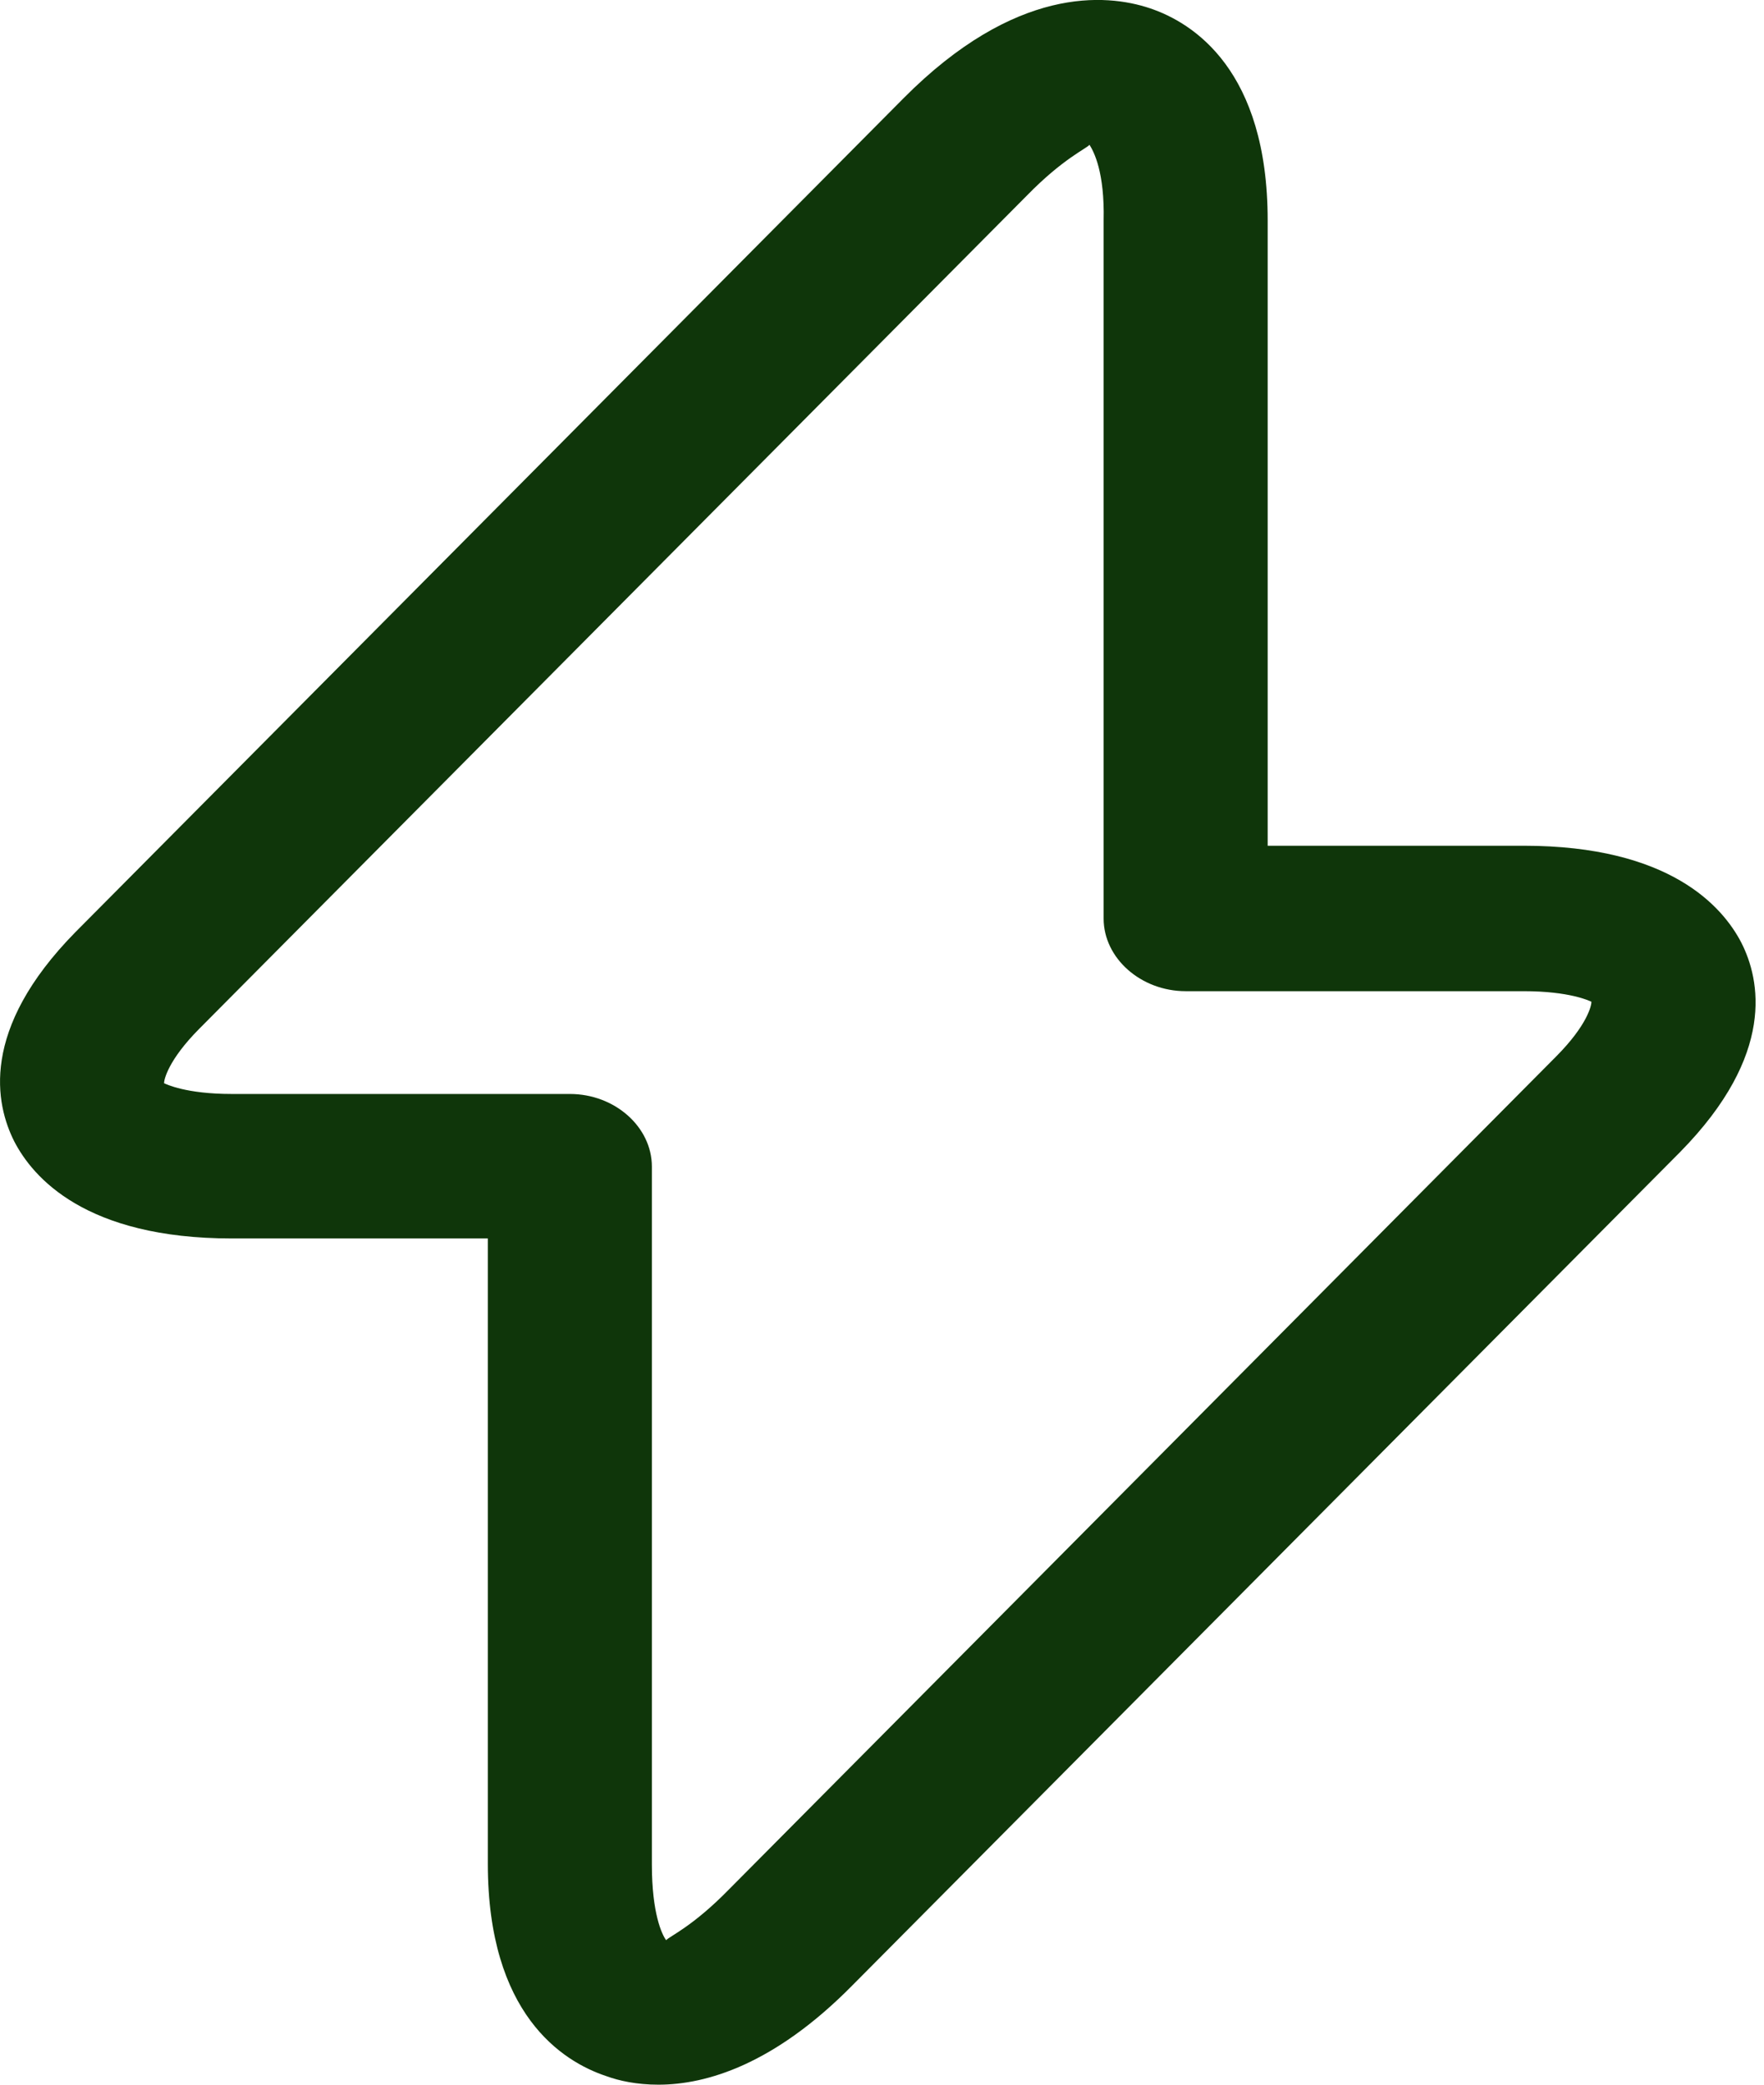 <svg width="11" height="13" viewBox="0 0 11 13" fill="none" xmlns="http://www.w3.org/2000/svg">
<path d="M4.106 13C3.97 13 3.861 12.976 3.779 12.946C3.506 12.855 3.042 12.559 3.042 11.622V7.723H1.446C0.532 7.723 0.205 7.342 0.089 7.118C-0.027 6.888 -0.13 6.423 0.471 5.812L5.634 0.613C6.33 -0.088 6.896 -0.04 7.169 0.051C7.442 0.142 7.905 0.438 7.905 1.375V5.274H9.501C10.415 5.274 10.743 5.655 10.859 5.879C10.975 6.108 11.077 6.574 10.477 7.184L5.313 12.383C4.829 12.873 4.406 13 4.106 13ZM6.794 0.903C6.773 0.928 6.63 0.988 6.405 1.218L1.241 6.417C1.05 6.61 1.023 6.731 1.023 6.755C1.037 6.761 1.159 6.822 1.446 6.822H3.554C3.833 6.822 4.065 7.027 4.065 7.275V11.628C4.065 11.93 4.127 12.063 4.154 12.099C4.174 12.075 4.318 12.015 4.543 11.785L9.706 6.586C9.897 6.393 9.924 6.272 9.924 6.247C9.911 6.241 9.788 6.181 9.501 6.181H7.394C7.114 6.181 6.882 5.975 6.882 5.728V1.375C6.889 1.073 6.821 0.946 6.794 0.903Z" fill="#0F360A"/>
</svg>
